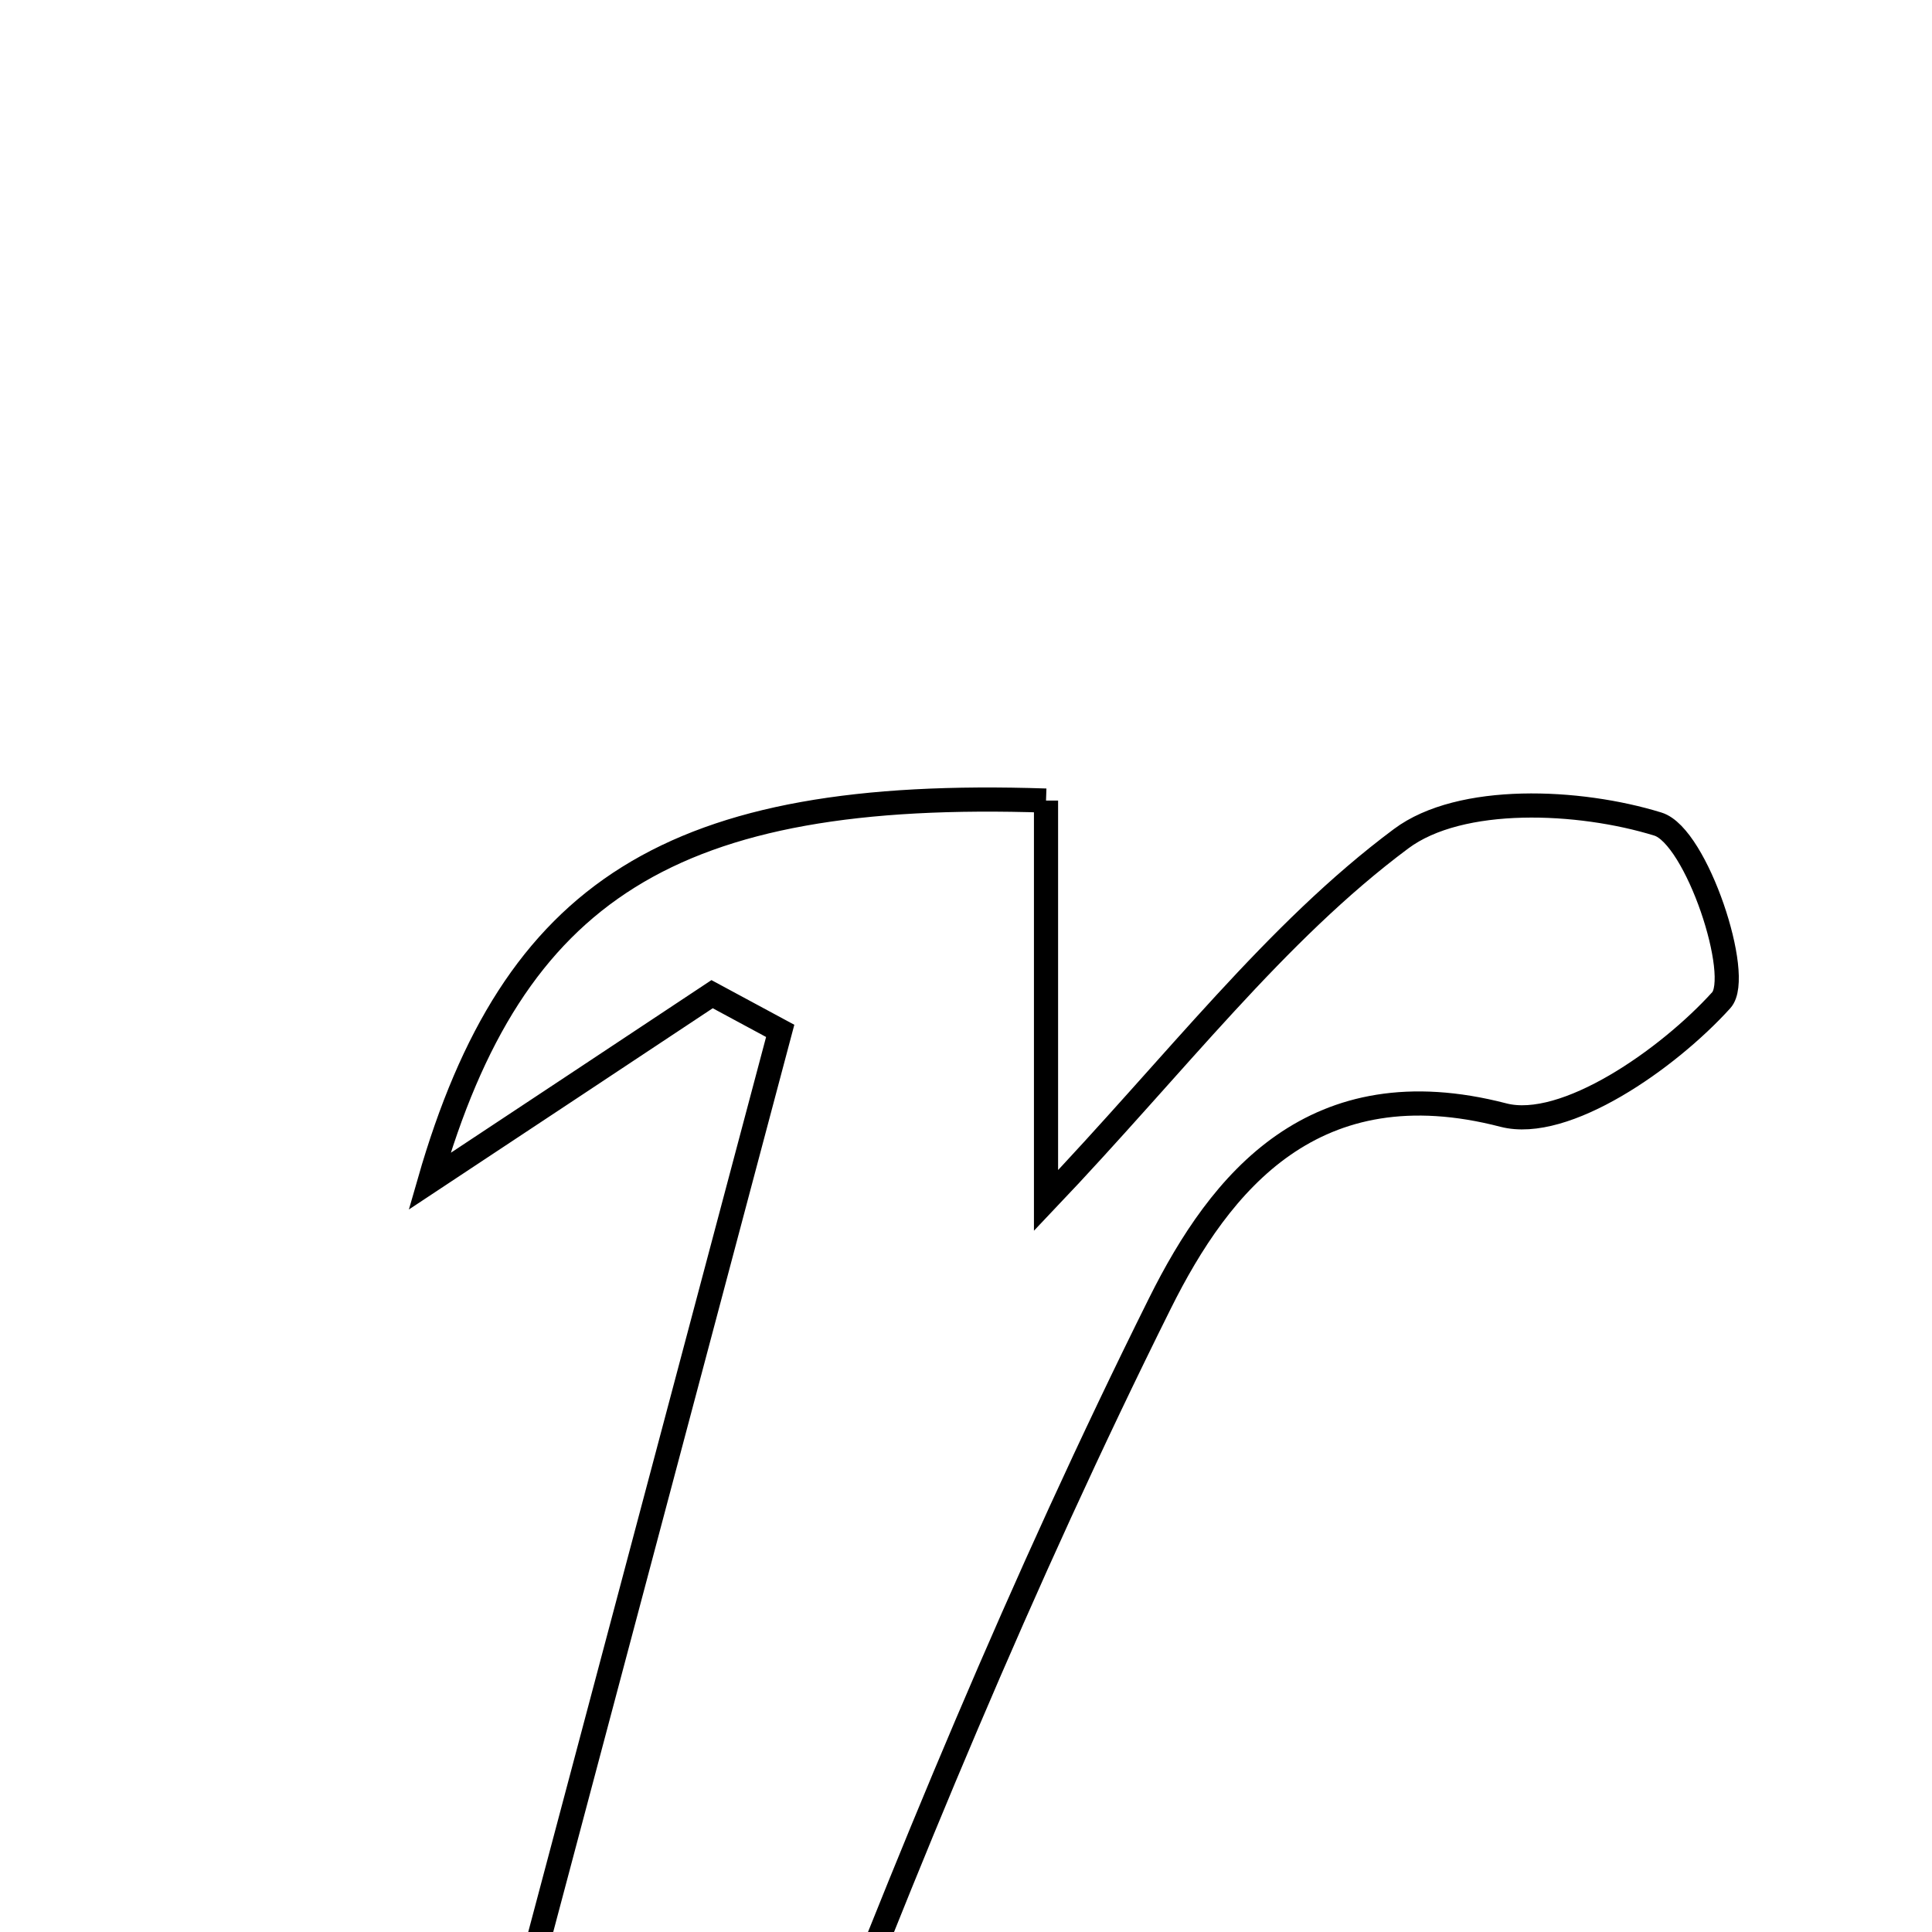 <svg xmlns="http://www.w3.org/2000/svg" viewBox="0.0 0.0 24.0 24.0" height="200px" width="200px"><path fill="none" stroke="black" stroke-width=".3" stroke-opacity="1.0"  filling="0" d="M12.994 9.945 C12.994 11.473 12.994 13.008 12.994 14.913 C14.614 13.209 15.84 11.585 17.405 10.419 C18.143 9.868 19.615 9.934 20.595 10.237 C21.076 10.385 21.65 12.13 21.382 12.425 C20.716 13.16 19.441 14.05 18.676 13.852 C16.327 13.242 15.163 14.675 14.408 16.193 C12.701 19.621 11.233 23.179 9.866 26.758 C9.115 28.721 8.201 29.815 5.479 28.659 C6.914 23.262 8.303 18.034 9.692 12.806 C9.41 12.654 9.128 12.502 8.846 12.35 C7.677 13.126 6.507 13.9 5.336 14.675 C6.375 11.061 8.336 9.789 12.994 9.945"></path></svg>